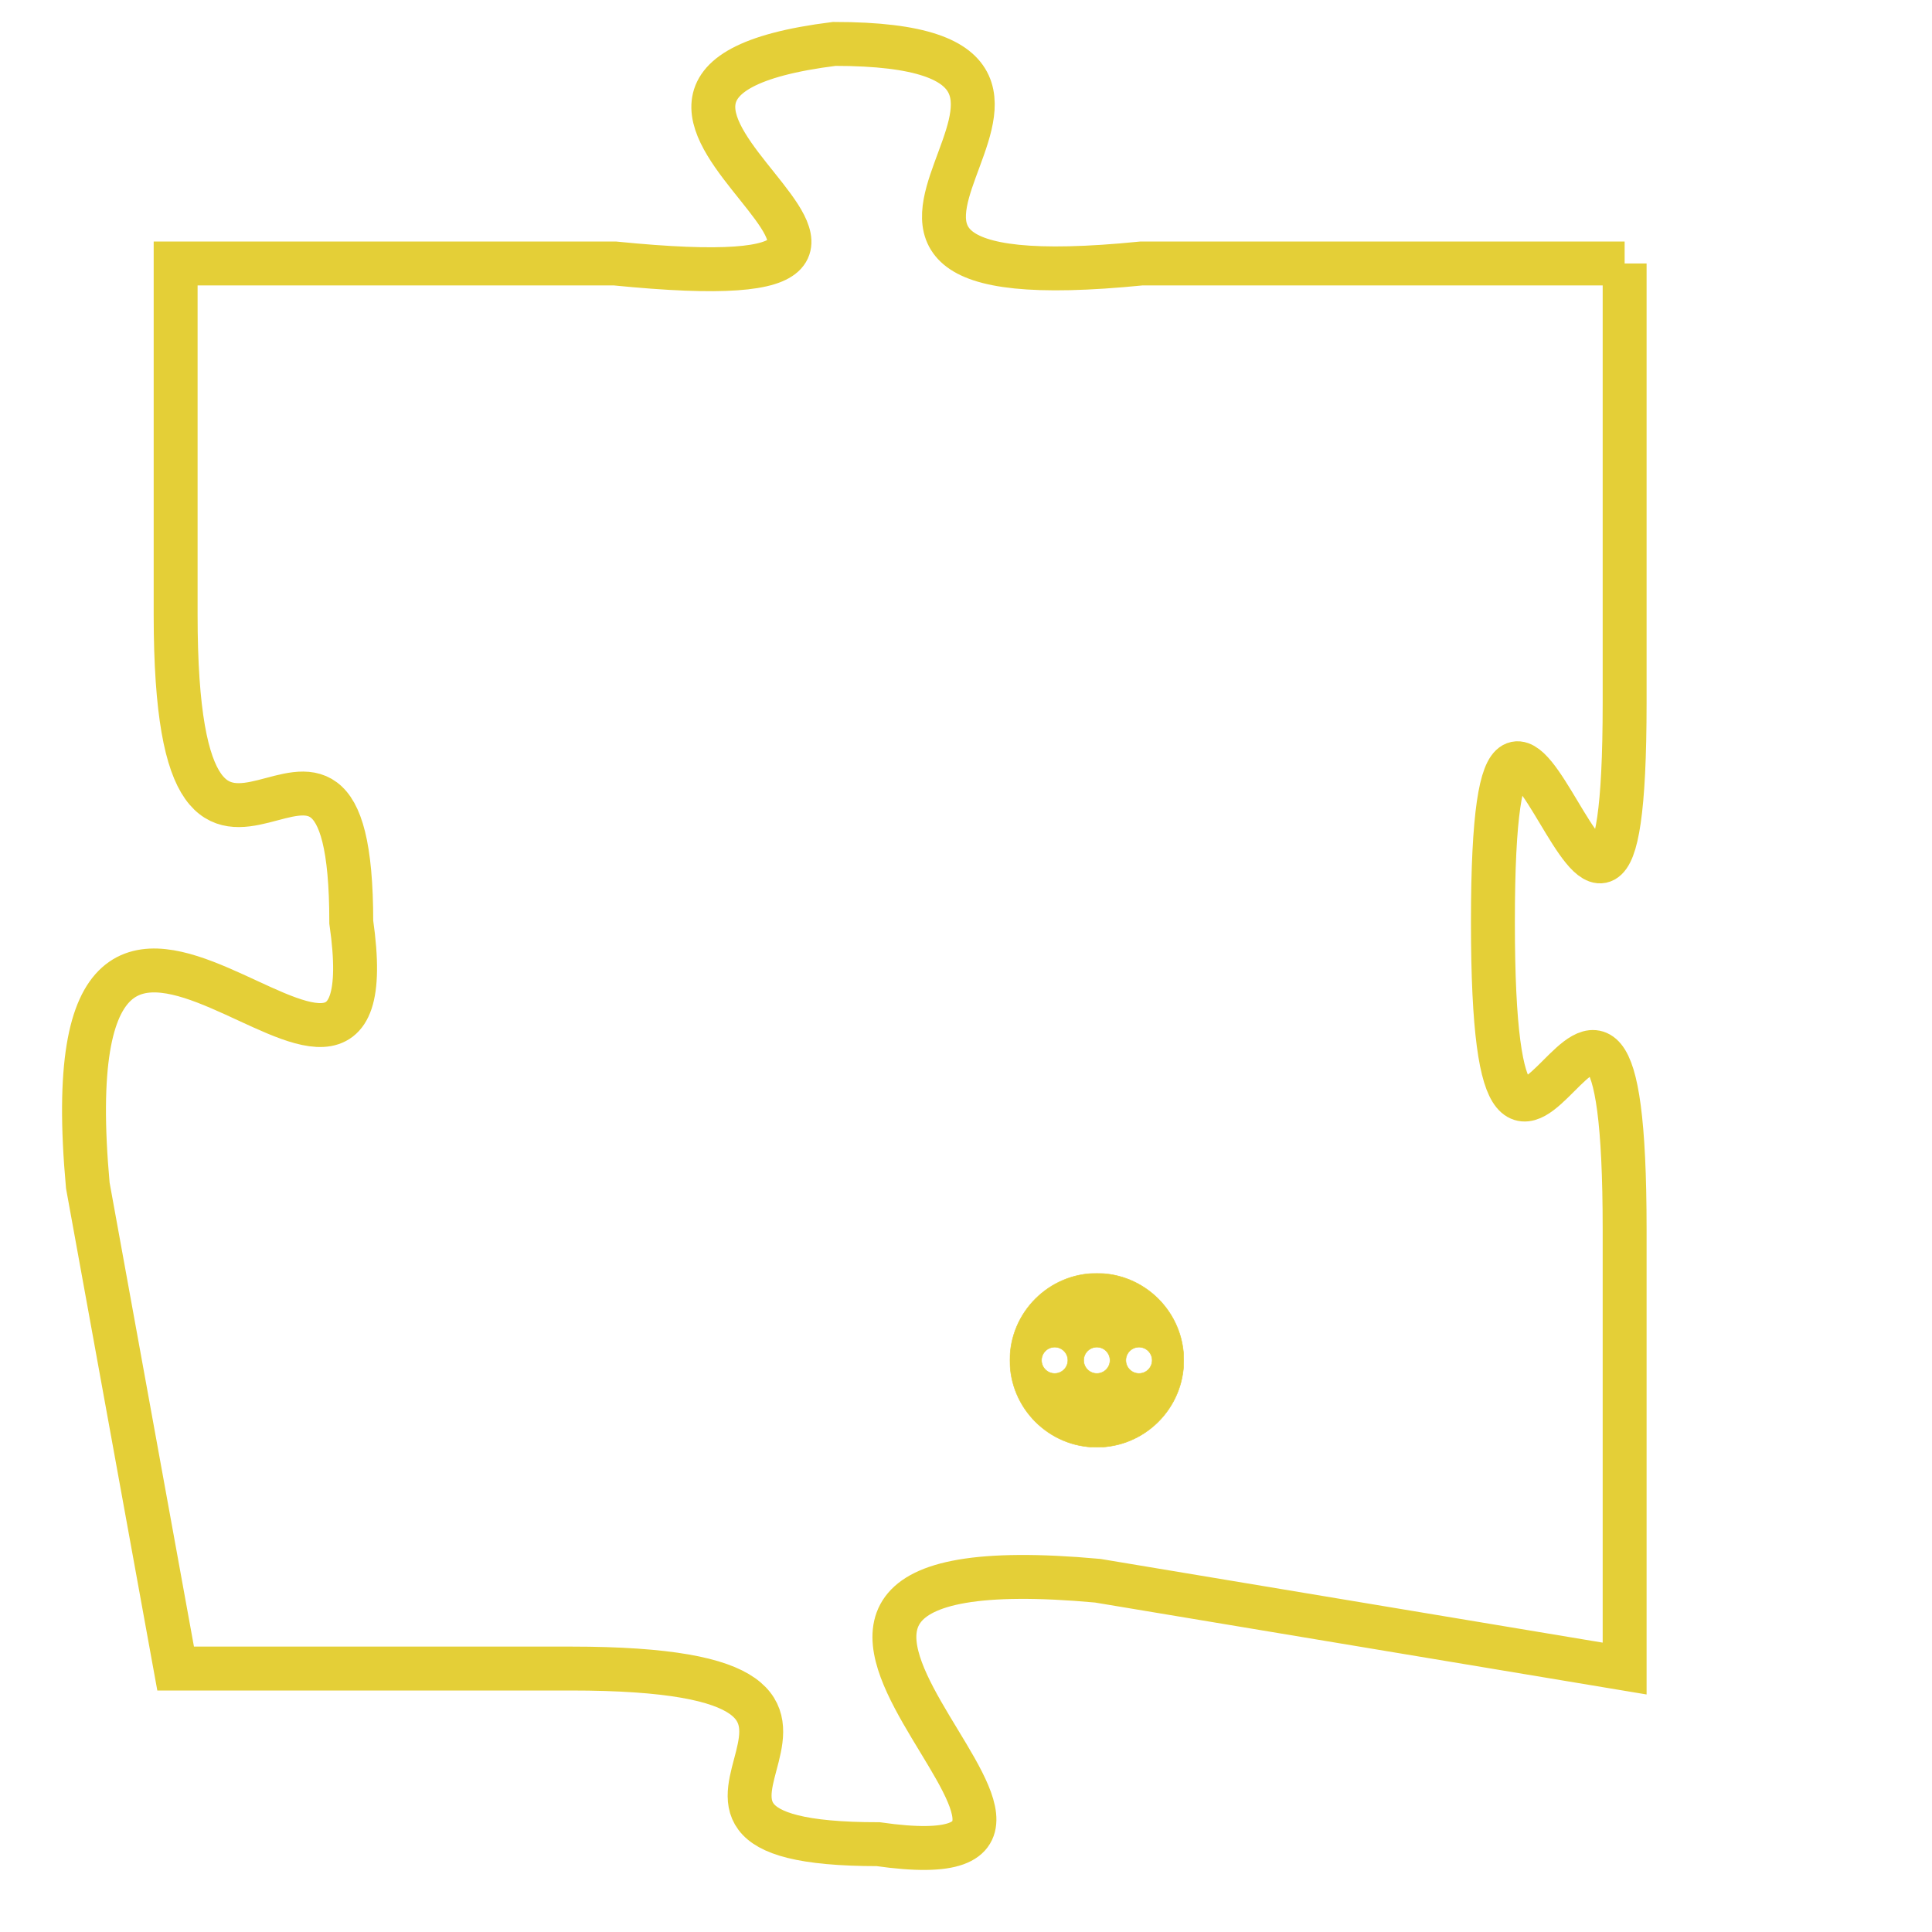 <svg version="1.1" xmlns="http://www.w3.org/2000/svg" xmlns:xlink="http://www.w3.org/1999/xlink" fill="transparent" x="0" y="0" width="350" height="350" preserveAspectRatio="xMinYMin slice"><style type="text/css">.links{fill:transparent;stroke: #E4CF37;}.links:hover{fill:#63D272; opacity:0.4;}</style><defs><g id="allt"><path id="t8698" d="M3927,2112 L3916,2112 C3906,2113 3917,2107 3909,2107 C3901,2108 3914,2113 3904,2112 L3894,2112 3894,2112 L3894,2120 C3894,2129 3898,2120 3898,2127 C3899,2134 3891,2122 3892,2133 L3894,2144 3894,2144 L3903,2144 C3912,2144 3903,2148 3910,2148 C3917,2149 3904,2141 3915,2142 L3927,2144 3927,2144 L3927,2134 C3927,2124 3924,2137 3924,2127 C3924,2117 3927,2132 3927,2122 L3927,2112"/></g><clipPath id="c" clipRule="evenodd" fill="transparent"><use href="#t8698"/></clipPath></defs><svg viewBox="3890 2106 38 44" preserveAspectRatio="xMinYMin meet"><svg width="4380" height="2430"><g><image crossorigin="anonymous" x="0" y="0" href="https://nftpuzzle.license-token.com/assets/completepuzzle.svg" width="100%" height="100%" /><g class="links"><use href="#t8698"/></g></g></svg><svg x="3913" y="2135" height="9%" width="9%" viewBox="0 0 330 330"><g><a xlink:href="https://nftpuzzle.license-token.com/" class="links"><title>See the most innovative NFT based token software licensing project</title><path fill="#E4CF37" id="more" d="M165,0C74.019,0,0,74.019,0,165s74.019,165,165,165s165-74.019,165-165S255.981,0,165,0z M85,190 c-13.785,0-25-11.215-25-25s11.215-25,25-25s25,11.215,25,25S98.785,190,85,190z M165,190c-13.785,0-25-11.215-25-25 s11.215-25,25-25s25,11.215,25,25S178.785,190,165,190z M245,190c-13.785,0-25-11.215-25-25s11.215-25,25-25 c13.785,0,25,11.215,25,25S258.785,190,245,190z"></path></a></g></svg></svg></svg>